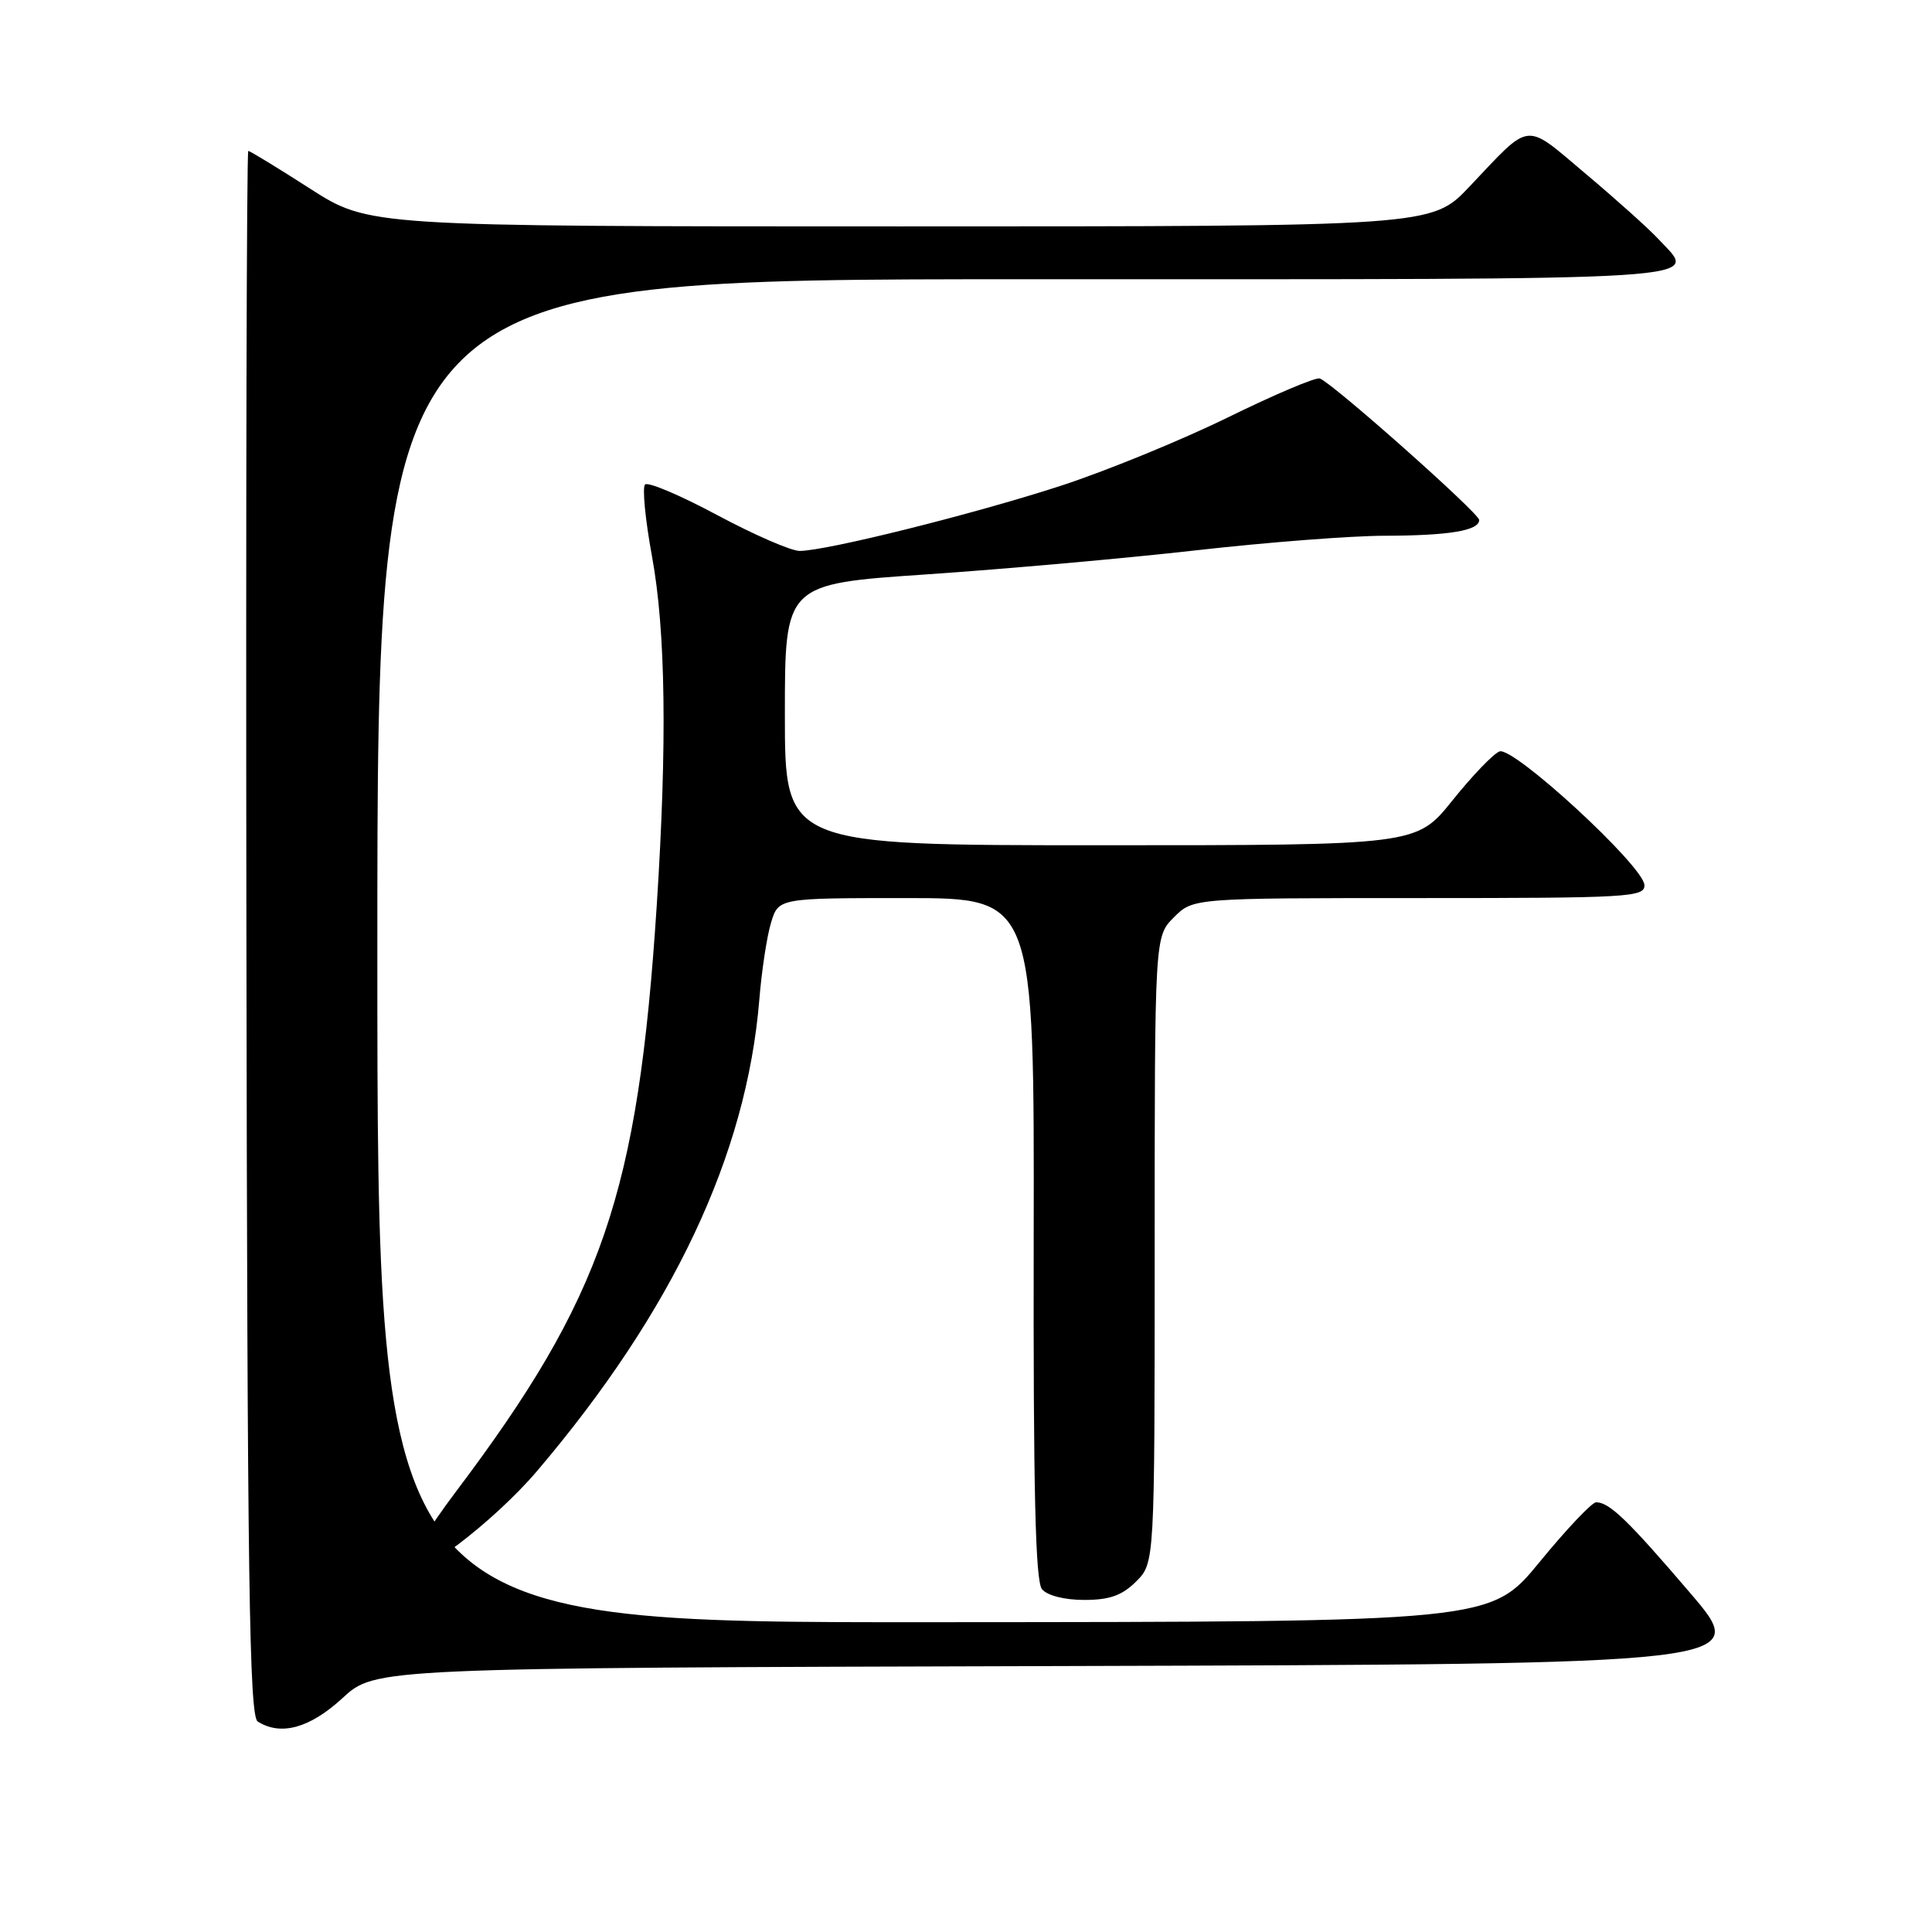 <?xml version="1.0" encoding="UTF-8" standalone="no"?>
<!DOCTYPE svg PUBLIC "-//W3C//DTD SVG 1.1//EN" "http://www.w3.org/Graphics/SVG/1.1/DTD/svg11.dtd" >
<svg xmlns="http://www.w3.org/2000/svg" xmlns:xlink="http://www.w3.org/1999/xlink" version="1.1" viewBox="0 0 256 256">
 <g >
 <path fill="currentColor"
d=" M 45.38 225.01 C 49.71 221.01 49.71 221.01 140.86 220.76 C 232.02 220.50 232.02 220.50 223.95 211.07 C 215.71 201.43 213.26 199.07 211.50 199.06 C 210.95 199.05 207.57 202.62 204.00 206.98 C 197.50 214.91 197.50 214.91 123.75 214.95 C 50.00 215.00 50.00 215.00 50.00 126.00 C 50.00 37.00 50.00 37.00 136.00 37.00 C 229.44 37.00 224.94 37.29 219.75 31.68 C 218.51 30.34 214.20 26.47 210.16 23.07 C 201.87 16.09 203.01 15.97 194.69 24.75 C 189.71 30.00 189.71 30.00 119.30 30.00 C 48.89 30.00 48.89 30.00 41.09 25.00 C 36.81 22.25 33.12 20.00 32.90 20.00 C 32.68 20.00 32.57 66.63 32.65 123.63 C 32.77 209.52 33.03 227.40 34.15 228.11 C 37.21 230.05 41.05 228.99 45.38 225.01 Z  M 150.55 209.55 C 153.00 207.09 153.00 207.09 153.00 165.59 C 153.00 124.09 153.00 124.09 155.55 121.55 C 158.09 119.00 158.09 119.00 188.05 119.00 C 215.95 119.00 217.99 118.88 217.89 117.25 C 217.72 114.70 200.52 98.86 198.69 99.57 C 197.87 99.88 195.06 102.81 192.45 106.07 C 187.69 112.00 187.69 112.00 145.84 112.00 C 104.00 112.00 104.00 112.00 104.00 94.69 C 104.00 77.38 104.00 77.38 122.75 76.11 C 133.06 75.41 149.15 73.98 158.50 72.92 C 167.85 71.86 179.10 70.99 183.50 70.99 C 192.01 70.97 196.00 70.31 196.00 68.90 C 196.00 68.01 176.58 50.76 174.88 50.15 C 174.35 49.96 168.87 52.28 162.70 55.31 C 156.54 58.33 146.55 62.42 140.50 64.39 C 128.95 68.14 109.47 73.00 105.95 73.00 C 104.82 73.00 99.91 70.86 95.03 68.25 C 90.16 65.64 85.86 63.81 85.47 64.20 C 85.09 64.58 85.50 68.86 86.39 73.70 C 88.21 83.61 88.41 98.55 87.02 120.00 C 84.53 158.27 79.85 171.88 60.31 197.79 C 56.79 202.46 54.04 206.94 54.20 207.75 C 54.63 209.85 65.39 201.71 71.17 194.91 C 89.16 173.74 98.92 153.05 100.61 132.50 C 100.92 128.65 101.62 124.04 102.17 122.25 C 103.16 119.00 103.16 119.00 120.10 119.00 C 137.05 119.00 137.05 119.00 136.97 164.08 C 136.91 197.35 137.19 209.53 138.07 210.58 C 138.76 211.42 141.06 212.00 143.67 212.00 C 147.03 212.00 148.68 211.41 150.55 209.55 Z "/>
</g>
</svg>